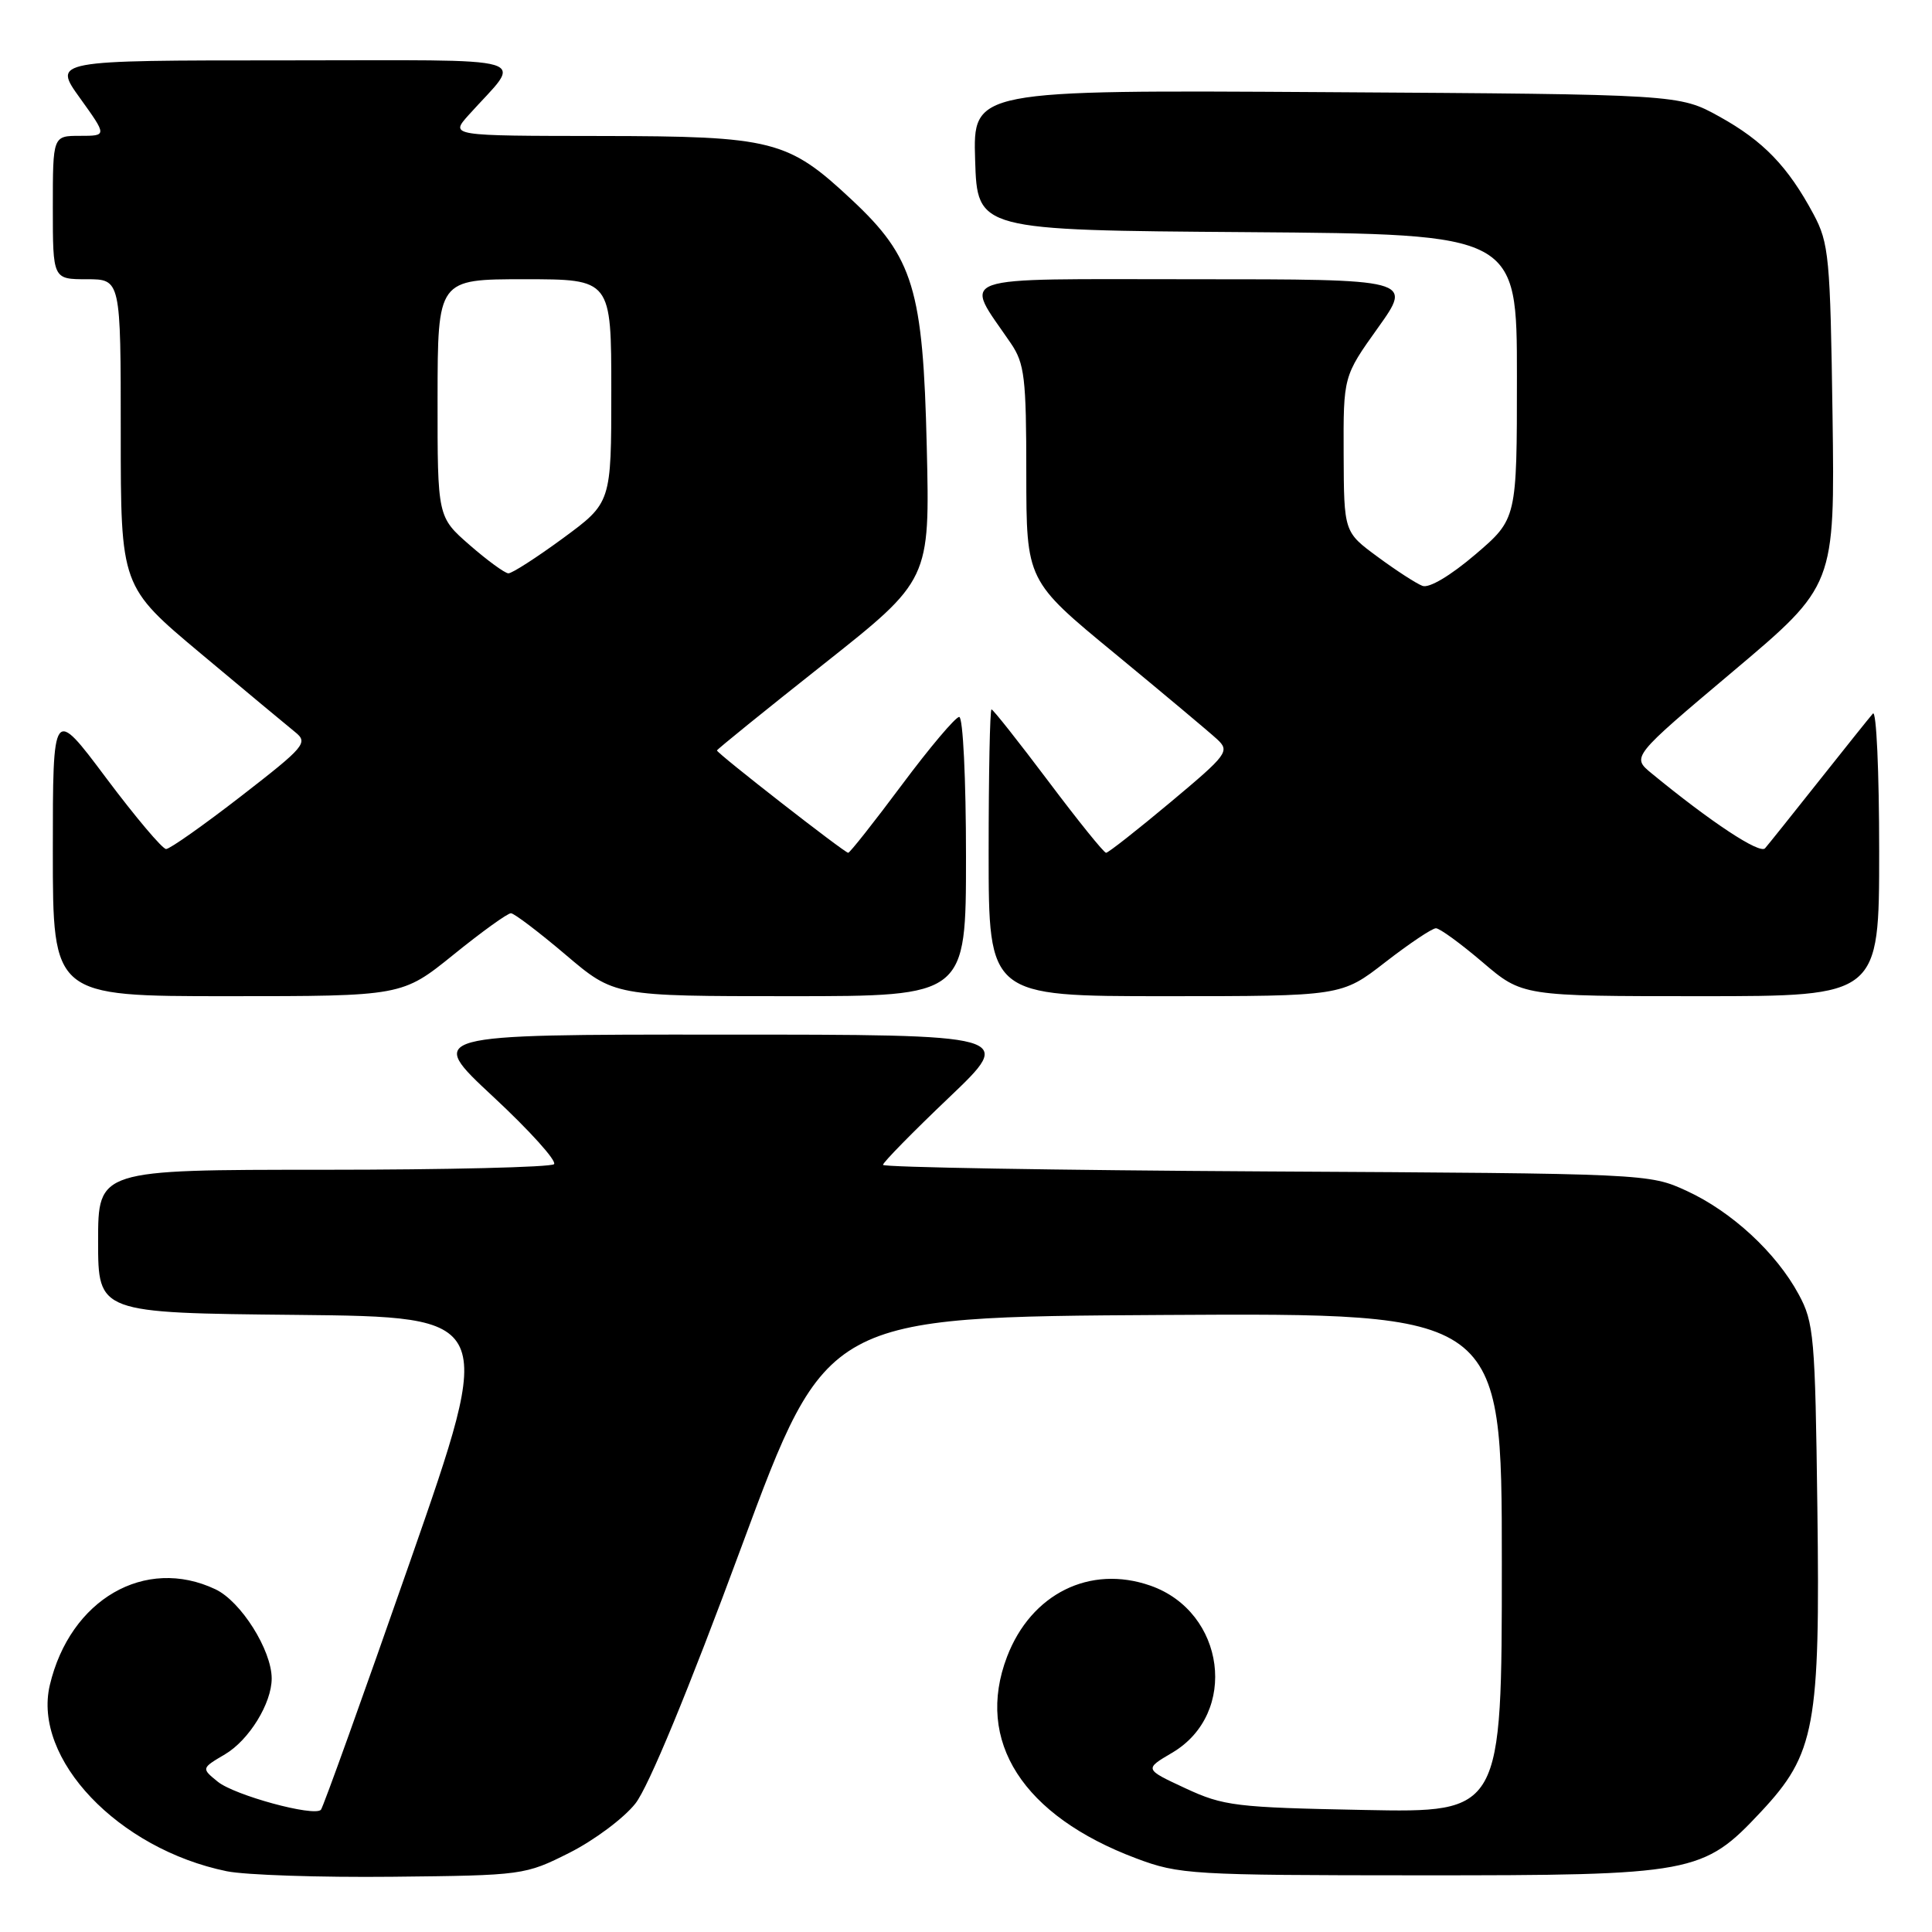 <?xml version="1.0" encoding="UTF-8" standalone="no"?>
<!DOCTYPE svg PUBLIC "-//W3C//DTD SVG 1.1//EN" "http://www.w3.org/Graphics/SVG/1.1/DTD/svg11.dtd" >
<svg xmlns="http://www.w3.org/2000/svg" xmlns:xlink="http://www.w3.org/1999/xlink" version="1.1" viewBox="0 0 256 256">
 <g >
 <path fill="currentColor"
d=" M 75.46 245.50 C 78.73 243.85 82.66 240.92 84.19 238.98 C 85.92 236.80 91.23 223.96 98.24 204.98 C 109.52 174.50 109.52 174.50 154.26 174.24 C 199.00 173.98 199.00 173.98 199.00 207.09 C 199.00 240.19 199.00 240.19 180.75 239.83 C 163.74 239.50 162.13 239.31 157.06 236.95 C 151.62 234.42 151.62 234.42 155.33 232.24 C 164.14 227.04 162.37 213.57 152.42 210.10 C 144.42 207.31 136.63 211.18 133.44 219.52 C 129.17 230.70 135.52 240.60 150.57 246.25 C 156.24 248.38 157.89 248.48 188.00 248.49 C 224.46 248.50 225.66 248.28 233.35 240.06 C 240.52 232.39 241.19 228.77 240.81 199.77 C 240.52 177.11 240.36 175.23 238.33 171.50 C 235.35 165.98 229.45 160.54 223.50 157.80 C 218.52 155.51 218.29 155.50 167.75 155.22 C 139.84 155.06 117.00 154.67 117.00 154.35 C 117.00 154.03 120.94 150.01 125.75 145.43 C 134.50 137.09 134.50 137.09 95.50 137.09 C 56.50 137.08 56.50 137.08 65.33 145.30 C 70.18 149.81 73.82 153.85 73.41 154.26 C 73.00 154.66 59.24 155.00 42.83 155.00 C 13.00 155.00 13.00 155.00 13.00 164.48 C 13.00 173.97 13.00 173.97 39.32 174.23 C 65.64 174.50 65.64 174.50 54.34 206.90 C 48.12 224.72 42.80 239.53 42.52 239.81 C 41.58 240.75 31.09 237.89 28.86 236.09 C 26.67 234.31 26.67 234.31 29.82 232.45 C 33.00 230.57 36.00 225.70 36.00 222.41 C 36.00 218.66 31.93 212.19 28.55 210.59 C 19.23 206.17 9.28 211.93 6.60 223.29 C 4.30 233.05 15.66 245.00 30.05 247.95 C 32.50 248.45 42.38 248.78 52.00 248.68 C 69.29 248.50 69.57 248.46 75.46 245.50 Z  M 60.09 126.50 C 63.83 123.47 67.25 121.01 67.70 121.01 C 68.14 121.02 71.40 123.50 74.95 126.51 C 81.41 132.00 81.41 132.00 104.70 132.00 C 128.00 132.00 128.00 132.00 128.00 113.50 C 128.00 103.21 127.60 95.00 127.10 95.00 C 126.61 95.00 123.19 99.05 119.50 104.00 C 115.81 108.95 112.61 113.00 112.39 113.00 C 111.91 113.00 95.00 99.82 95.00 99.44 C 95.00 99.30 101.35 94.16 109.11 88.02 C 123.22 76.85 123.22 76.85 122.80 59.17 C 122.31 38.32 121.04 34.11 112.87 26.48 C 104.39 18.54 102.45 18.05 79.56 18.02 C 59.63 18.00 59.63 18.00 62.09 15.25 C 69.31 7.20 72.02 8.00 37.66 8.00 C 7.00 8.00 7.00 8.00 10.60 13.00 C 14.19 18.00 14.19 18.00 10.59 18.00 C 7.00 18.00 7.00 18.00 7.00 27.50 C 7.00 37.00 7.00 37.00 11.50 37.00 C 16.00 37.00 16.00 37.00 16.00 57.36 C 16.00 77.72 16.00 77.72 26.62 86.61 C 32.46 91.50 38.07 96.17 39.10 97.00 C 40.86 98.41 40.44 98.91 31.94 105.50 C 26.97 109.35 22.50 112.50 22.01 112.50 C 21.52 112.50 17.94 108.26 14.06 103.08 C 7.00 93.65 7.00 93.65 7.00 112.83 C 7.00 132.00 7.00 132.00 30.14 132.00 C 53.28 132.00 53.28 132.00 60.09 126.50 Z  M 183.55 127.50 C 186.74 125.03 189.76 123.00 190.27 123.00 C 190.77 123.00 193.55 125.03 196.45 127.50 C 201.72 132.00 201.72 132.00 225.36 132.00 C 249.00 132.00 249.00 132.00 249.00 112.80 C 249.00 102.24 248.63 94.03 248.17 94.55 C 247.71 95.07 244.49 99.10 241.00 103.50 C 237.51 107.90 234.31 111.91 233.88 112.40 C 233.18 113.21 226.70 108.93 218.84 102.47 C 216.19 100.29 216.19 100.29 229.66 88.94 C 243.13 77.59 243.13 77.59 242.82 55.04 C 242.52 34.06 242.35 32.22 240.30 28.38 C 236.91 22.06 233.66 18.68 227.83 15.45 C 222.50 12.50 222.50 12.50 175.71 12.21 C 128.92 11.92 128.92 11.92 129.21 21.21 C 129.50 30.50 129.50 30.50 165.25 30.76 C 201.00 31.03 201.00 31.03 201.00 49.89 C 201.00 68.76 201.00 68.76 195.48 73.48 C 192.18 76.29 189.36 77.97 188.48 77.63 C 187.66 77.32 184.99 75.59 182.54 73.78 C 178.08 70.50 178.08 70.50 178.04 60.18 C 178.00 49.86 178.00 49.86 182.59 43.43 C 187.18 37.00 187.18 37.00 158.06 37.00 C 125.59 37.00 127.67 36.27 133.95 45.50 C 135.76 48.17 135.99 50.06 135.99 62.72 C 136.00 76.95 136.00 76.95 147.75 86.62 C 154.21 91.95 160.30 97.05 161.28 97.96 C 162.98 99.54 162.66 99.97 155.08 106.31 C 150.68 109.99 146.85 113.00 146.56 113.00 C 146.27 113.00 142.82 108.72 138.90 103.50 C 134.97 98.28 131.59 94.00 131.38 94.00 C 131.17 94.00 131.00 102.55 131.00 113.00 C 131.00 132.00 131.00 132.00 154.38 132.00 C 177.76 132.00 177.76 132.00 183.55 127.50 Z  M 62.23 72.22 C 57.97 68.50 57.97 68.50 57.98 52.75 C 58.00 37.00 58.00 37.00 69.50 37.00 C 81.00 37.00 81.00 37.00 81.00 51.81 C 81.00 66.61 81.00 66.61 74.61 71.31 C 71.09 73.89 67.83 75.99 67.36 75.97 C 66.89 75.95 64.58 74.27 62.23 72.22 Z "/>
</g>
</svg>
